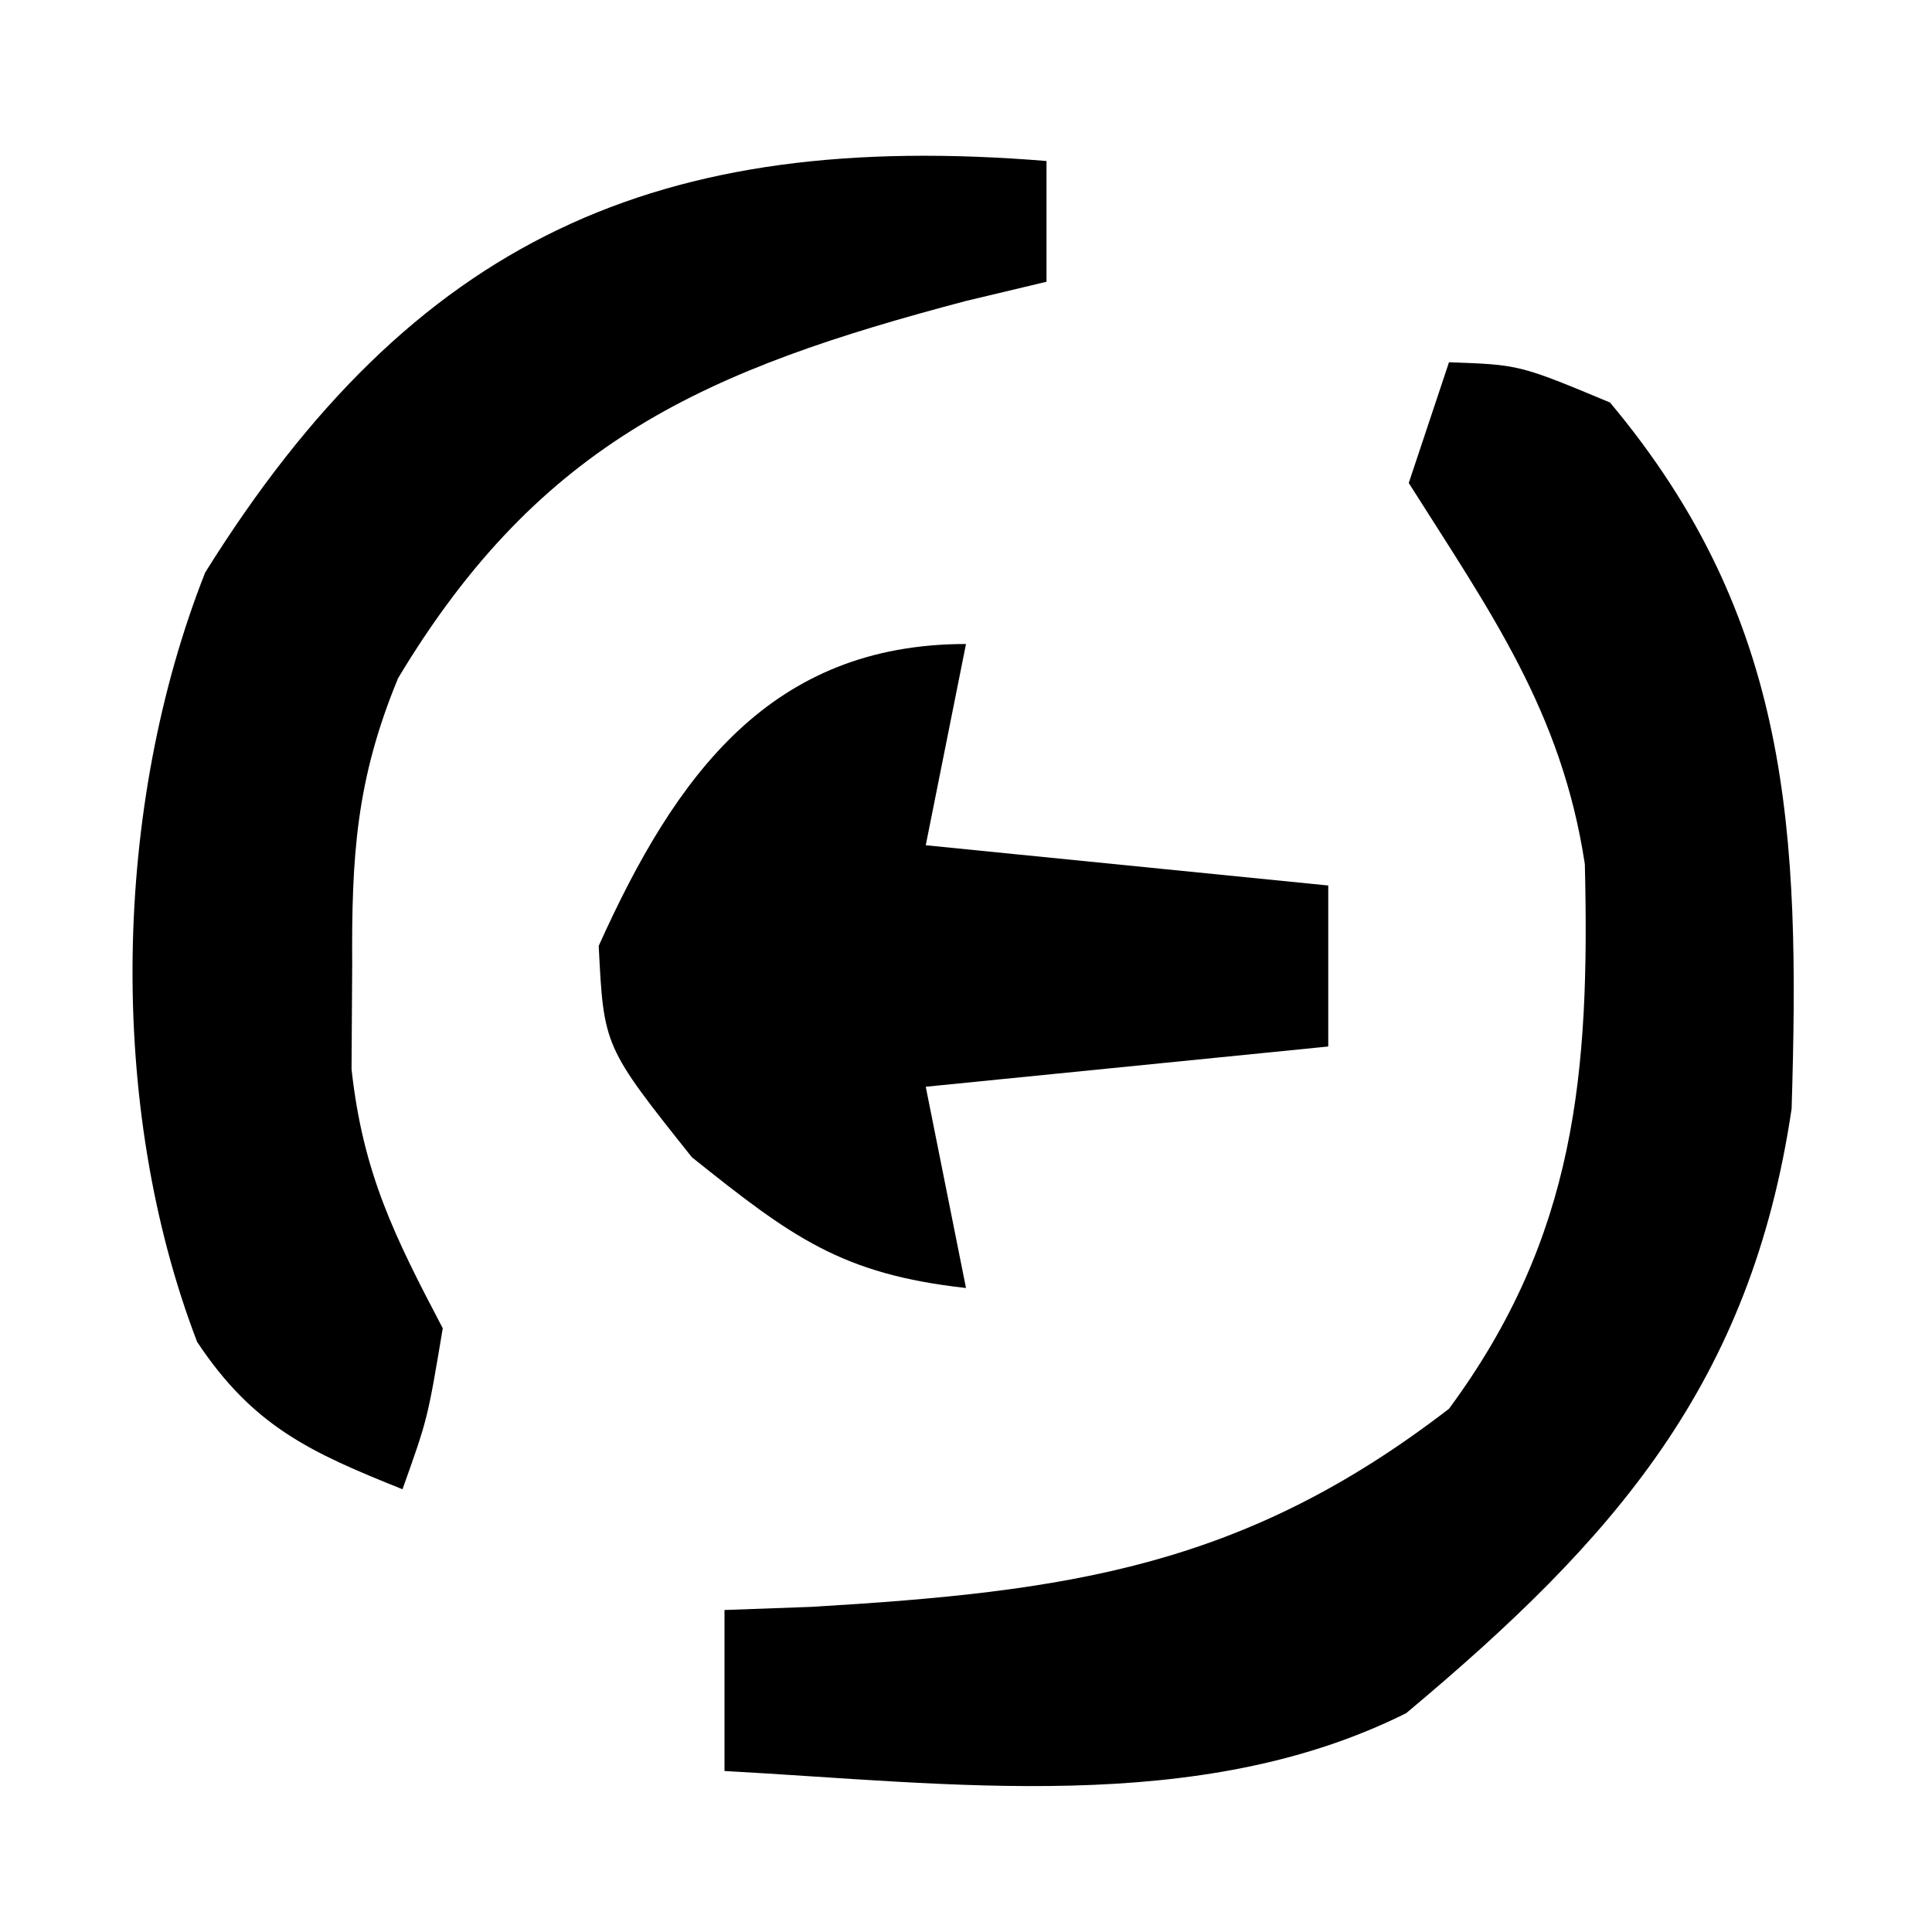 <?xml version="1.0" encoding="UTF-8"?>
<svg version="1.1" xmlns="http://www.w3.org/2000/svg" width="48" height="48">
<path d="M0 0 C1.75 0.062 1.75 0.062 4 1 C8.5 6.375 8.724 11.666 8.512 18.547 C7.498 25.386 4.107 29.237 -1.062 33.562 C-6.224 36.143 -12.402 35.303 -18 35 C-18 33.68 -18 32.36 -18 31 C-17.287 30.974 -16.574 30.948 -15.84 30.922 C-9.466 30.544 -5.109 29.938 0 26 C3.163 21.715 3.5 17.647 3.375 12.469 C2.8 8.682 1.033 6.213 -1 3 C-0.67 2.01 -0.34 1.02 0 0 Z " fill="#000000" transform="translate(36,9)"/>
<path d="M0 0 C0 0.99 0 1.98 0 3 C-0.996 3.238 -0.996 3.238 -2.012 3.48 C-8.408 5.171 -12.561 6.939 -16.109 12.848 C-17.154 15.372 -17.267 17.275 -17.25 20 C-17.255 20.846 -17.26 21.691 -17.266 22.562 C-16.984 25.146 -16.196 26.724 -15 29 C-15.375 31.25 -15.375 31.25 -16 33 C-18.302 32.079 -19.712 31.433 -21.102 29.34 C-23.35 23.483 -23.195 16.023 -20.902 10.223 C-15.722 1.921 -9.656 -0.788 0 0 Z " fill="#000000" transform="translate(26,4)"/>
<path d="M0 0 C-0.33 1.65 -0.66 3.3 -1 5 C2.3 5.33 5.6 5.66 9 6 C9 7.32 9 8.64 9 10 C5.7 10.33 2.4 10.66 -1 11 C-0.67 12.65 -0.34 14.3 0 16 C-3.091 15.657 -4.324 14.74 -6.812 12.75 C-9 10 -9 10 -9.125 7.5 C-7.213 3.25 -4.844 0 0 0 Z " fill="#000000" transform="translate(24,16)"/>
</svg>
